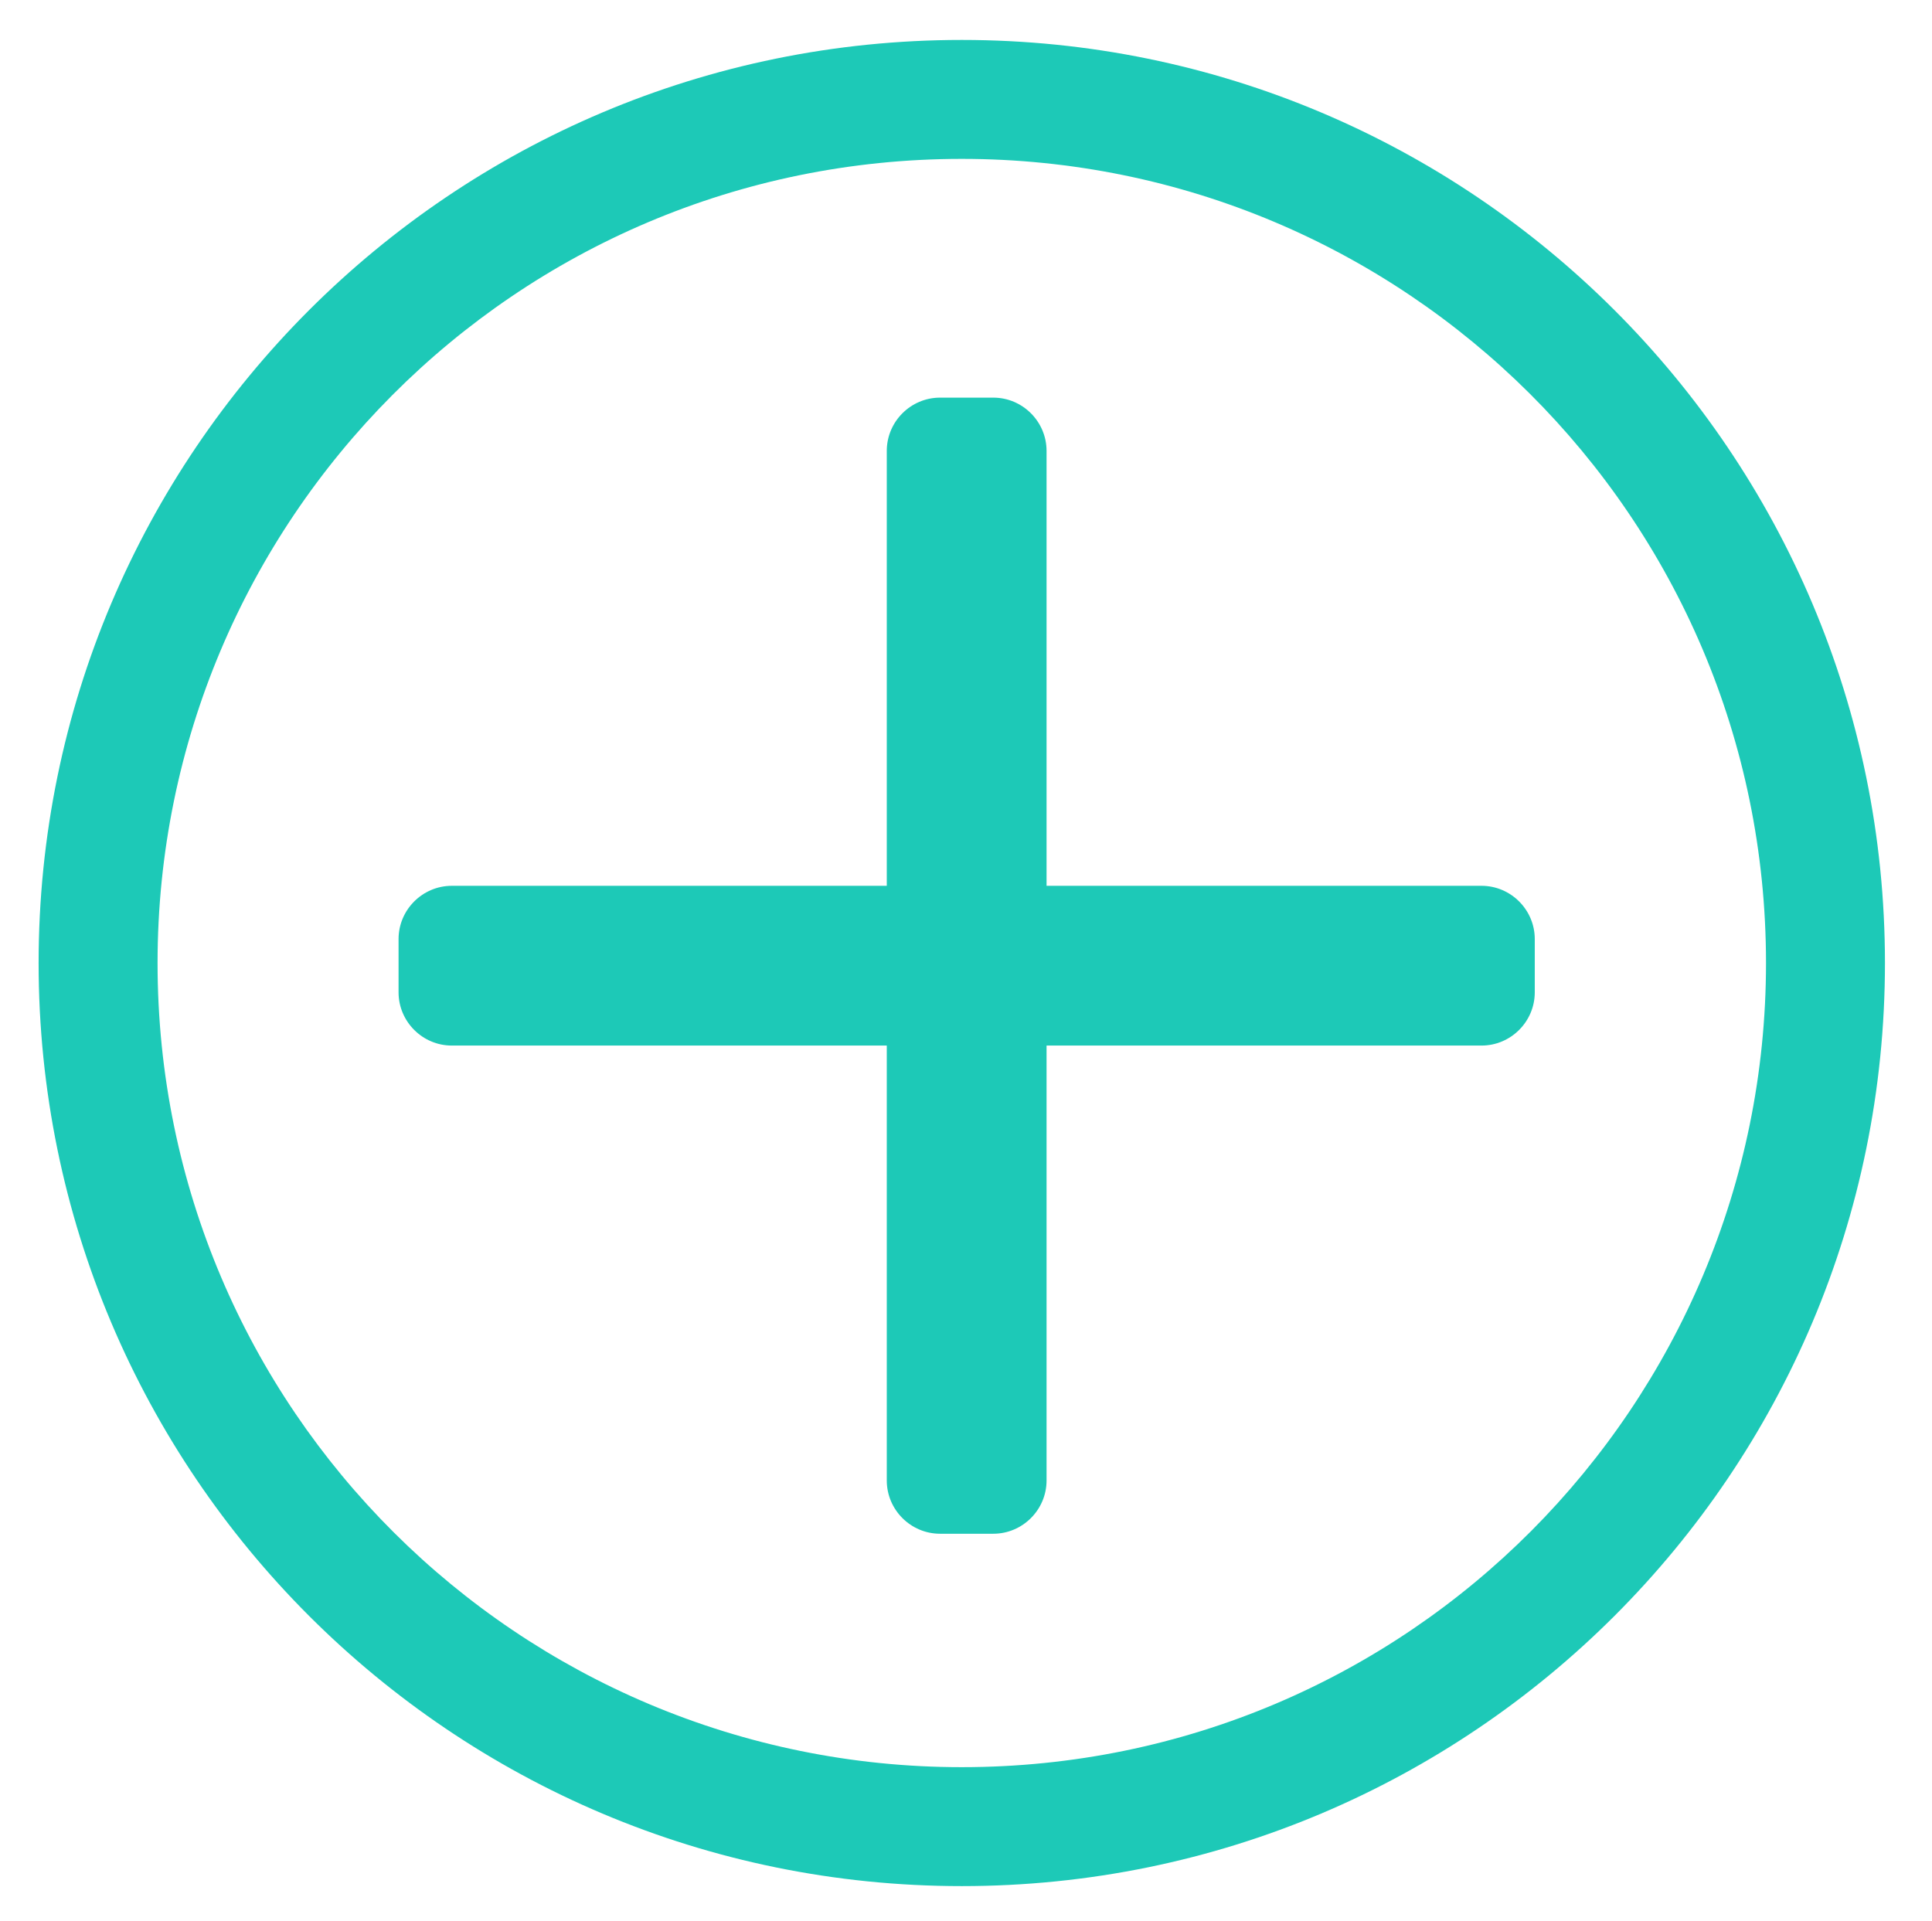 <svg version="1.1" id="Layer_1" xmlns="http://www.w3.org/2000/svg" x="0px" y="0px" viewBox="0 0 435.3 432.9">
    <style type="text/css">
        .st0{
        fill:#1DC9B7;
        }
        .creat path{
        fill: #1DC9B7;
        animation: stroke-offset 2s ease-in-out ;
        transform-origin: center;
        }
        @keyframes stroke-offset {
        40% {
        transform: rotate(180);
        }
        50% {
        transform: rotate(360deg);
        }
        60% {
        transform: scale(1.3);

        }
        70% {

        transform: scale(1);
        }
        }
    </style>
    <g class="circle">
        <path class="st0" d="M216.7,9c-114.9,0-208,93.1-208,208s93.1,208,208,208s208-93.1,208-208S331.6,9,216.7,9z M397.9,217
			c0,99.6-80.6,181.2-181.2,181.2c-99.6,0-181.2-80.6-181.2-181.2c0-99.6,80.6-181.2,181.2-181.2C316.3,35.8,397.9,116.4,397.9,217z"/>
    </g>
    <g class="creat">
        <path class="st0" d="M345.8,211.6v12c0,6.6-5.4,12-12,12h-98v98c0,6.6-5.4,12-12,12h-12c-6.6,0-12-5.4-12-12v-98h-98
					c-6.6,0-12-5.4-12-12v-12c0-6.6,5.4-12,12-12h98v-98c0-6.6,5.4-12,12-12h12c6.6,0,12,5.4,12,12v98h98
					C340.4,199.6,345.8,205,345.8,211.6z"/>
    </g>
</svg>
